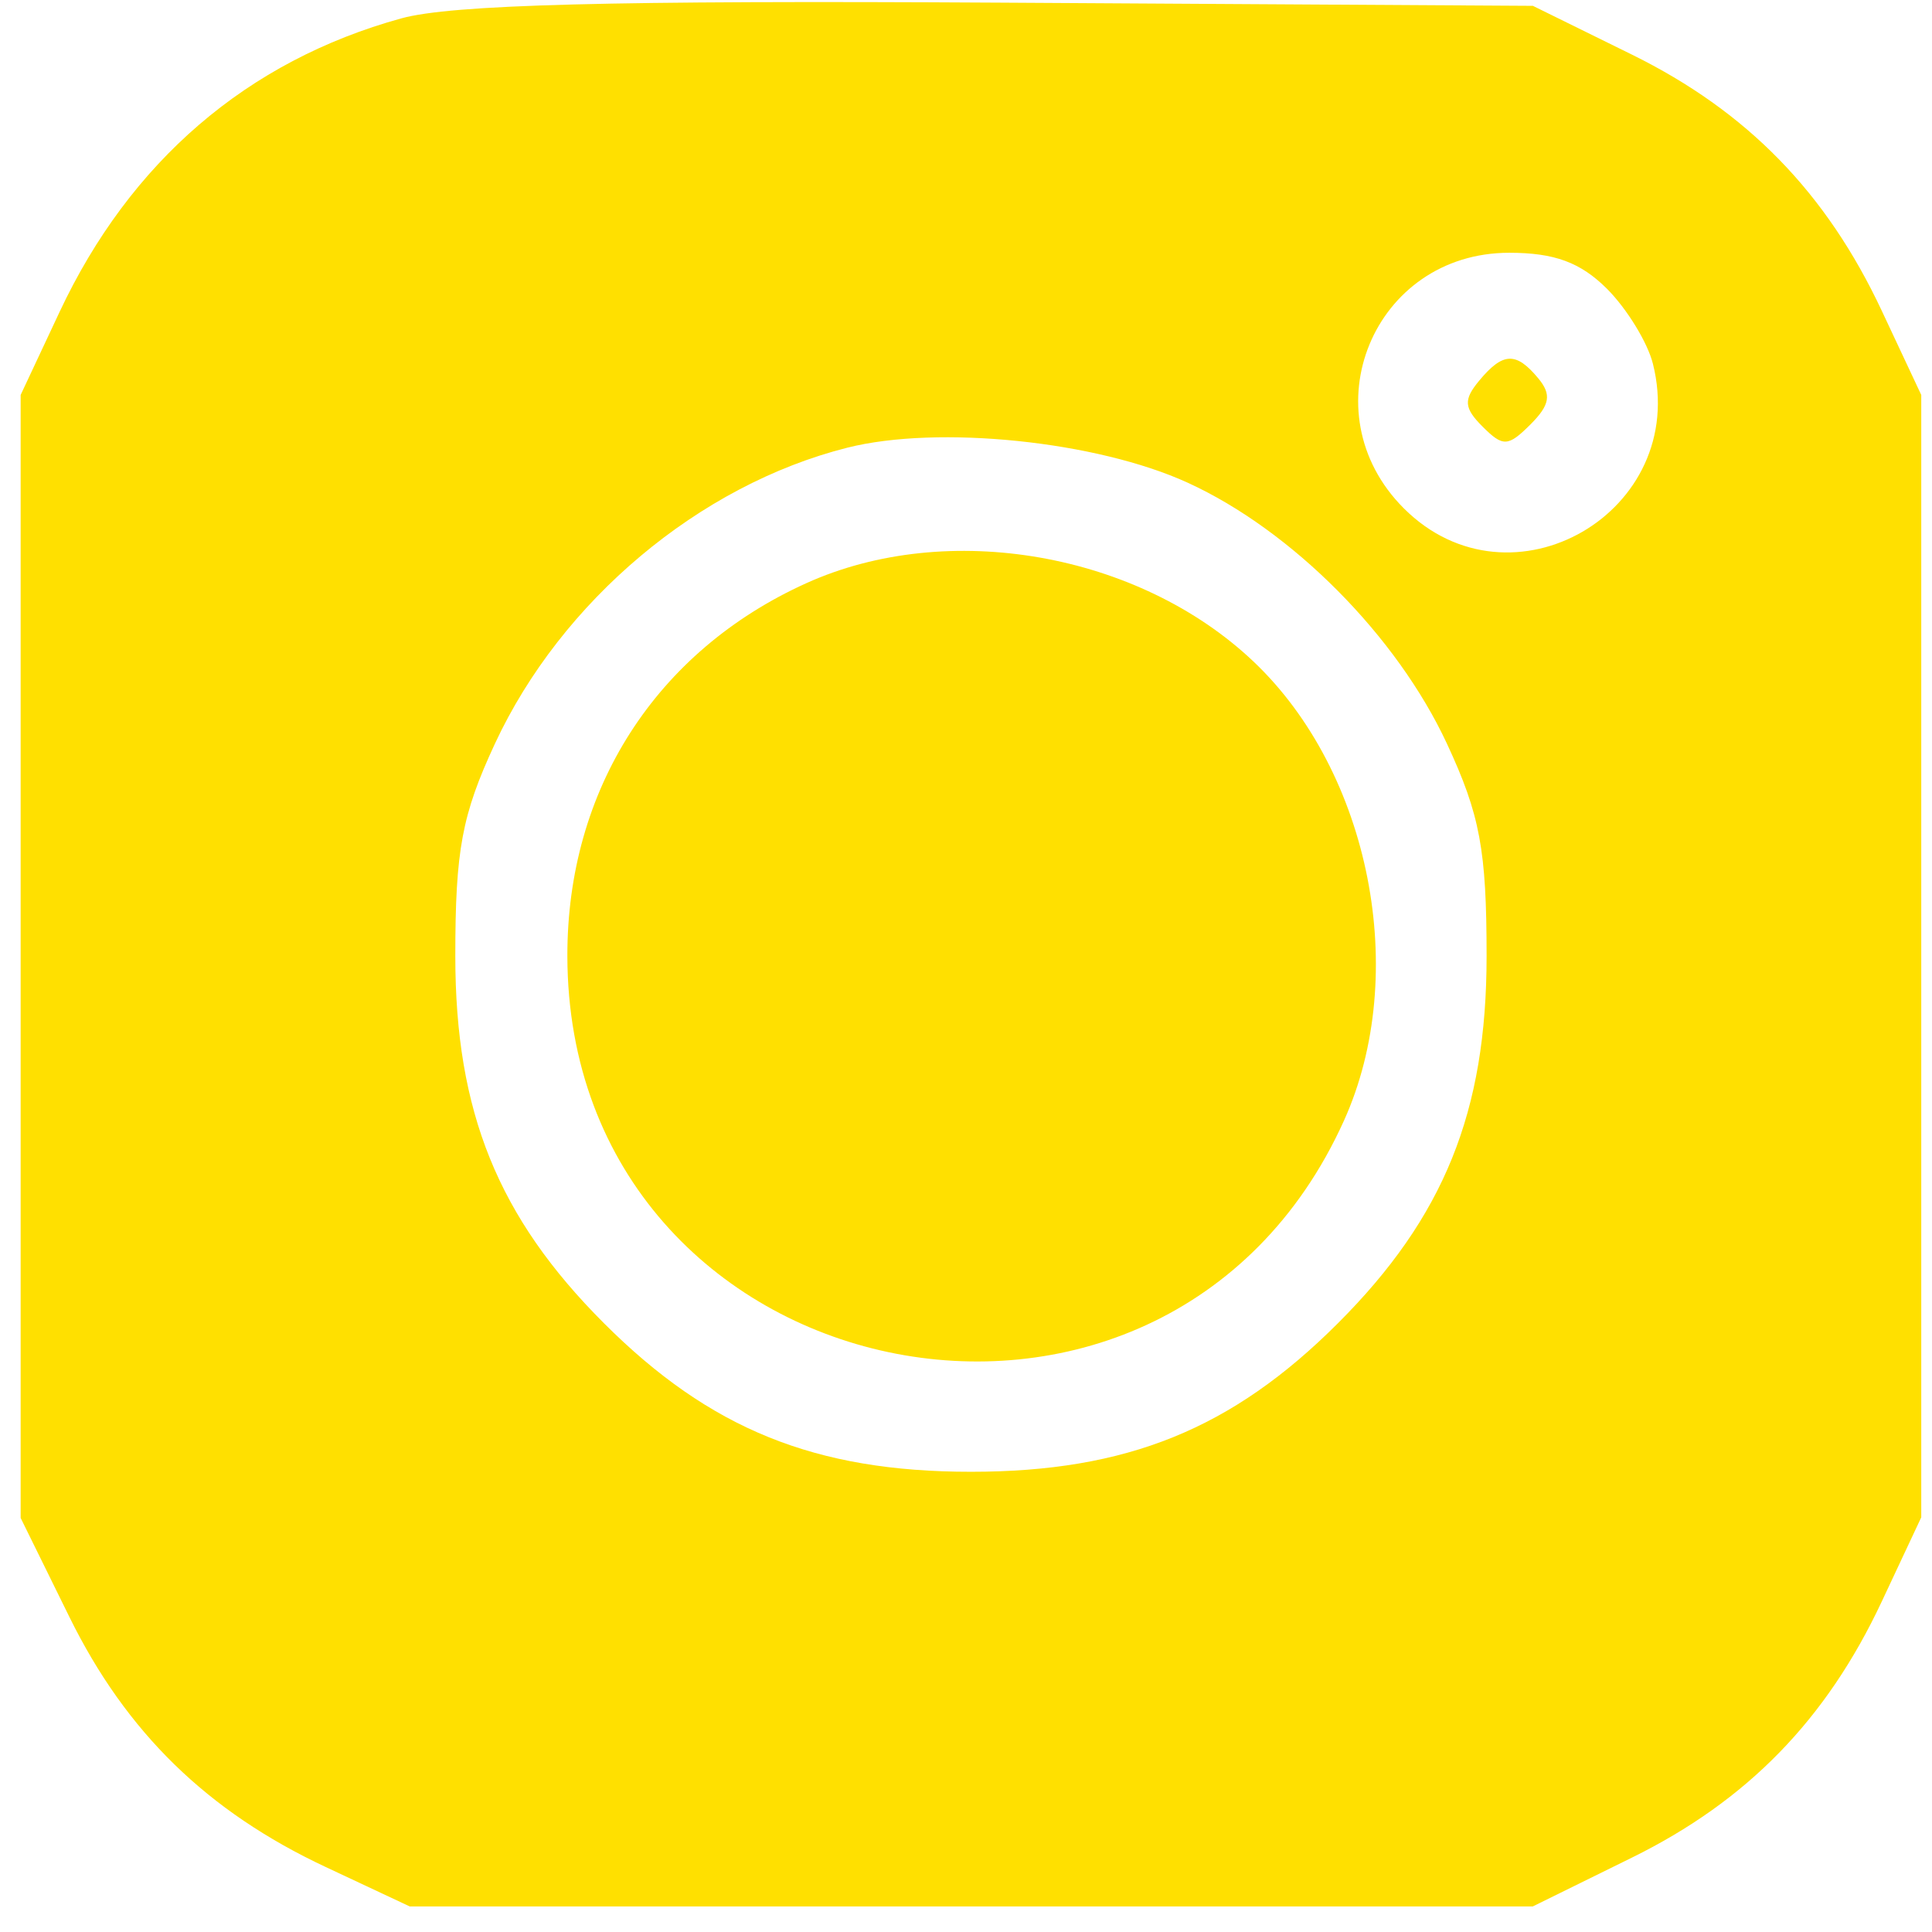 <svg width="48" height="48" viewBox="0 0 48 48" fill="none" xmlns="http://www.w3.org/2000/svg">
<path fill-rule="evenodd" clip-rule="evenodd" d="M9.968 0.457C6.142 1.513 3.234 4.012 1.48 7.75L0.513 9.812V23.763V37.713L1.725 40.175C3.136 43.041 5.151 45.007 8.091 46.385L10.18 47.365H24.131H38.081L40.543 46.153C43.409 44.742 45.375 42.726 46.753 39.787L47.733 37.698V23.755V9.812L46.753 7.723C45.375 4.784 43.408 2.768 40.545 1.357L38.084 0.145L24.875 0.066C15.178 0.009 11.216 0.112 9.968 0.457ZM39.927 7.177C40.42 7.671 40.933 8.508 41.066 9.037C41.988 12.713 37.542 15.294 34.877 12.629C32.487 10.239 34.12 6.28 37.496 6.28C38.621 6.28 39.268 6.519 39.927 7.177ZM36.749 9.459C36.355 9.933 36.371 10.136 36.836 10.601C37.343 11.107 37.467 11.101 38.026 10.543C38.508 10.06 38.552 9.802 38.219 9.401C37.666 8.734 37.34 8.747 36.749 9.459ZM29.509 11.993C32.102 13.18 34.705 15.801 35.949 18.477C36.771 20.244 36.934 21.118 36.934 23.755C36.934 27.624 35.874 30.242 33.242 32.874C30.61 35.506 27.992 36.566 24.123 36.566C20.254 36.566 17.636 35.506 15.004 32.874C12.372 30.242 11.312 27.624 11.312 23.755C11.312 21.118 11.475 20.244 12.296 18.477C13.946 14.928 17.371 12.051 21.05 11.123C23.31 10.553 27.248 10.958 29.509 11.993ZM20.033 14.489C16.292 16.18 14.088 19.62 14.096 23.755C14.117 34.624 28.906 37.759 33.389 27.845C35.035 24.204 34.046 19.184 31.14 16.433C28.287 13.731 23.544 12.901 20.033 14.489Z" fill="#FFE000"/>
</svg>
